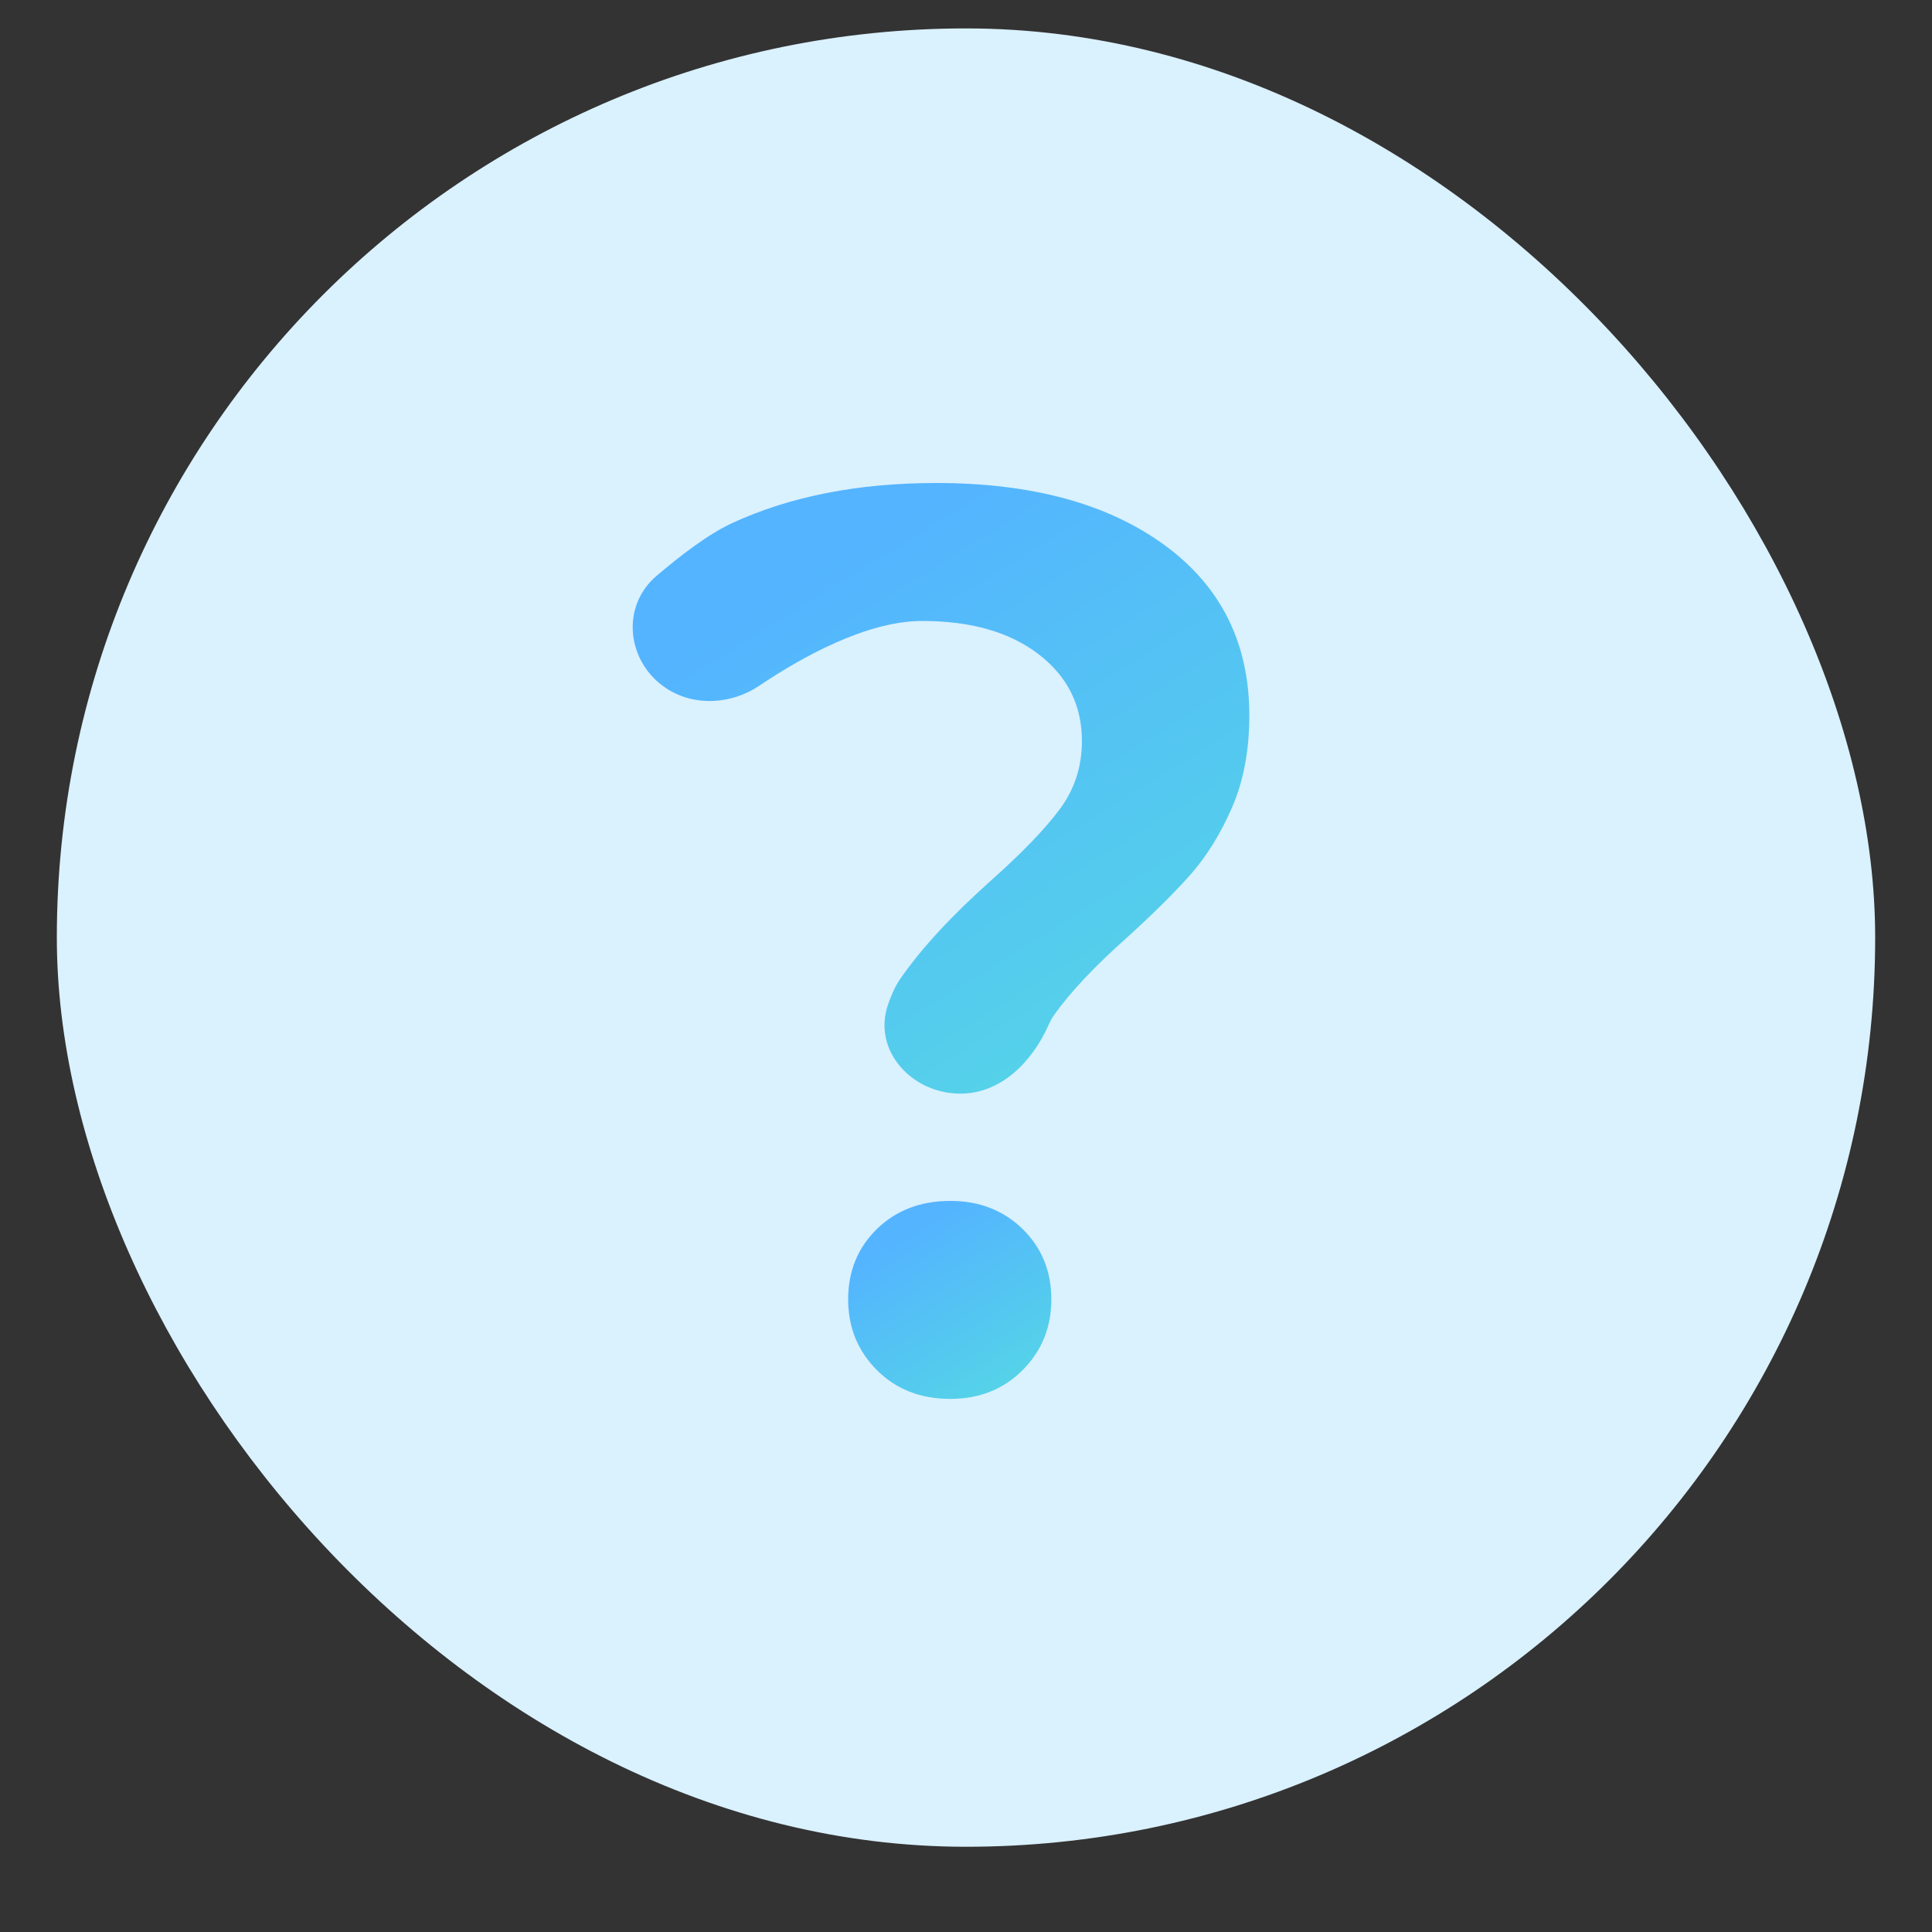 <svg width="17" height="17" viewBox="0 0 17 17" fill="none" xmlns="http://www.w3.org/2000/svg">
    <rect x="0" y="0" width="17" height="17" fill="#333333" stroke="none"/>
    <rect x="0.5" y="0.25" width="16" height="16" rx="8" fill="#DAF1FE"/>
    <path fill-rule="evenodd" clip-rule="evenodd" d="M8.45 9.623C8.021 9.623 7.673 9.24 7.815 8.836C7.845 8.75 7.88 8.673 7.919 8.617C8.102 8.351 8.37 8.06 8.722 7.746C8.992 7.506 9.192 7.298 9.324 7.122C9.455 6.946 9.52 6.745 9.52 6.521C9.52 6.206 9.393 5.951 9.138 5.756C8.883 5.561 8.542 5.464 8.115 5.464C7.624 5.464 7.054 5.783 6.682 6.033C6.437 6.198 6.114 6.219 5.866 6.059C5.516 5.831 5.458 5.341 5.775 5.069C5.992 4.884 6.235 4.699 6.44 4.604C6.95 4.368 7.55 4.25 8.239 4.25C9.078 4.25 9.747 4.432 10.245 4.795C10.744 5.159 10.993 5.659 10.993 6.296C10.993 6.603 10.942 6.873 10.841 7.105C10.74 7.337 10.618 7.534 10.476 7.695C10.333 7.856 10.146 8.042 9.914 8.252C9.629 8.506 9.417 8.731 9.279 8.926C9.259 8.953 9.241 8.986 9.225 9.023C9.079 9.347 8.806 9.623 8.45 9.623Z" fill="url(#paint1_linear)"/>
    <path fill-rule="evenodd" clip-rule="evenodd" d="M8.363 12.309C8.1 12.309 7.885 12.225 7.716 12.056C7.548 11.888 7.463 11.68 7.463 11.433C7.463 11.185 7.548 10.979 7.716 10.814C7.885 10.65 8.1 10.567 8.363 10.567C8.617 10.567 8.829 10.65 8.998 10.814C9.166 10.979 9.251 11.185 9.251 11.433C9.251 11.68 9.166 11.888 8.998 12.056C8.829 12.225 8.617 12.309 8.363 12.309Z" fill="url(#paint2_linear)"/>
    <defs>
        <linearGradient id="paint0_linear" x1="25.862" y1="18.504" x2="12.703" y2="-2.234" gradientUnits="userSpaceOnUse">
            <stop stop-color="#FCE2F0"/>
            <stop offset="1" stop-color="#F7EAFD"/>
        </linearGradient>
        <linearGradient id="paint1_linear" x1="14.207" y1="10.38" x2="9.83" y2="3.328" gradientUnits="userSpaceOnUse">
            <stop stop-color="#55E7D9"/>
            <stop offset="1" stop-color="#54B4FF"/>
        </linearGradient>
        <linearGradient id="paint2_linear" x1="10.296" y1="12.555" x2="8.879" y2="10.264" gradientUnits="userSpaceOnUse">
            <stop stop-color="#55E7D9"/>
            <stop offset="1" stop-color="#54B4FF"/>
        </linearGradient>
    </defs>
</svg>
